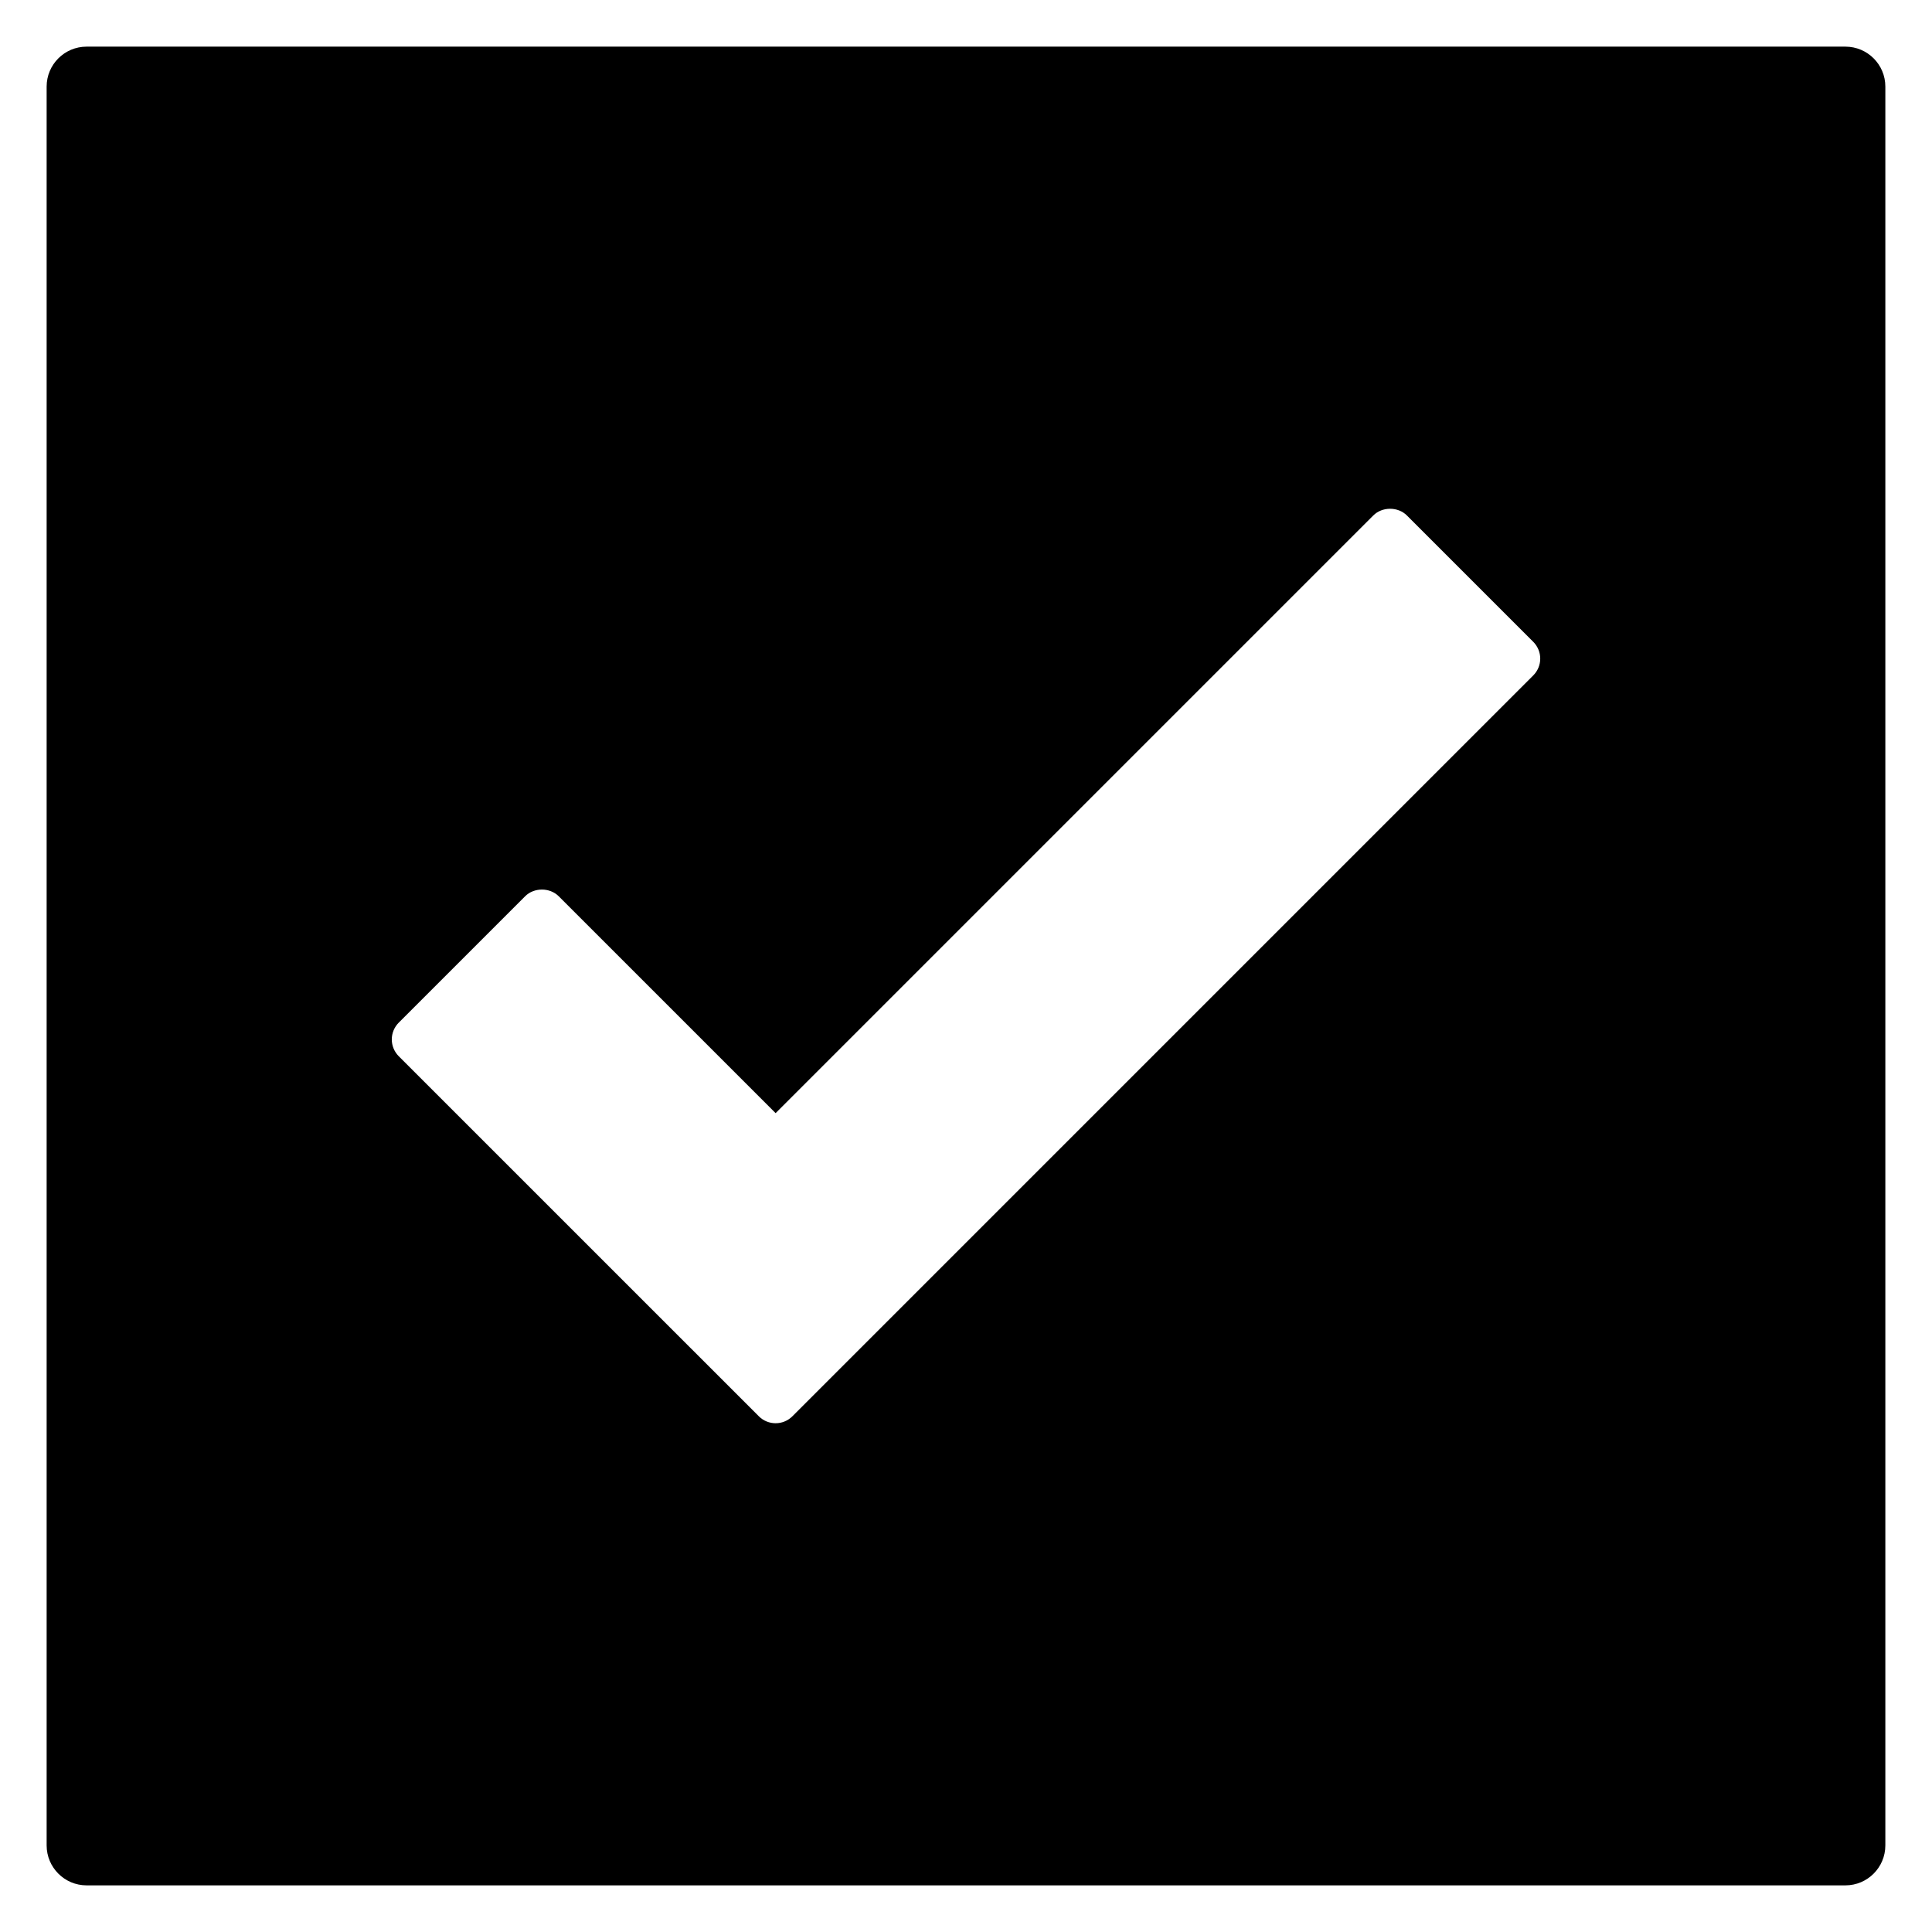 <?xml version="1.0" encoding="utf-8"?>
<!-- Generator: Adobe Illustrator 16.0.0, SVG Export Plug-In . SVG Version: 6.00 Build 0)  -->
<!DOCTYPE svg PUBLIC "-//W3C//DTD SVG 1.1//EN" "http://www.w3.org/Graphics/SVG/1.1/DTD/svg11.dtd">
<svg version="1.1" id="Layer_3" xmlns="http://www.w3.org/2000/svg" xmlns:xlink="http://www.w3.org/1999/xlink" x="0px" y="0px"
	 width="100px" height="100px" viewBox="0 0 100 100" enable-background="new 0 0 100 100" xml:space="preserve">
<path d="M95.517,2.414H4.483c-1.143,0-2.069,0.927-2.069,2.069v91.034c0,1.142,0.927,2.069,2.069,2.069h91.033
	c1.143,0,2.069-0.927,2.069-2.069V4.483C97.586,3.341,96.659,2.414,95.517,2.414z M79.361,34.96L41.015,73.306
	c-0.24,0.24-0.555,0.36-0.869,0.36s-0.63-0.12-0.869-0.36L20.639,54.67c-0.23-0.23-0.36-0.543-0.36-0.869
	c0-0.326,0.13-0.639,0.36-0.869l6.542-6.542c0.461-0.461,1.277-0.461,1.738,0l11.227,11.226l30.936-30.936
	c0.461-0.461,1.277-0.461,1.738,0l6.542,6.542c0.23,0.23,0.36,0.543,0.36,0.869S79.592,34.729,79.361,34.96z"/>
</svg>
